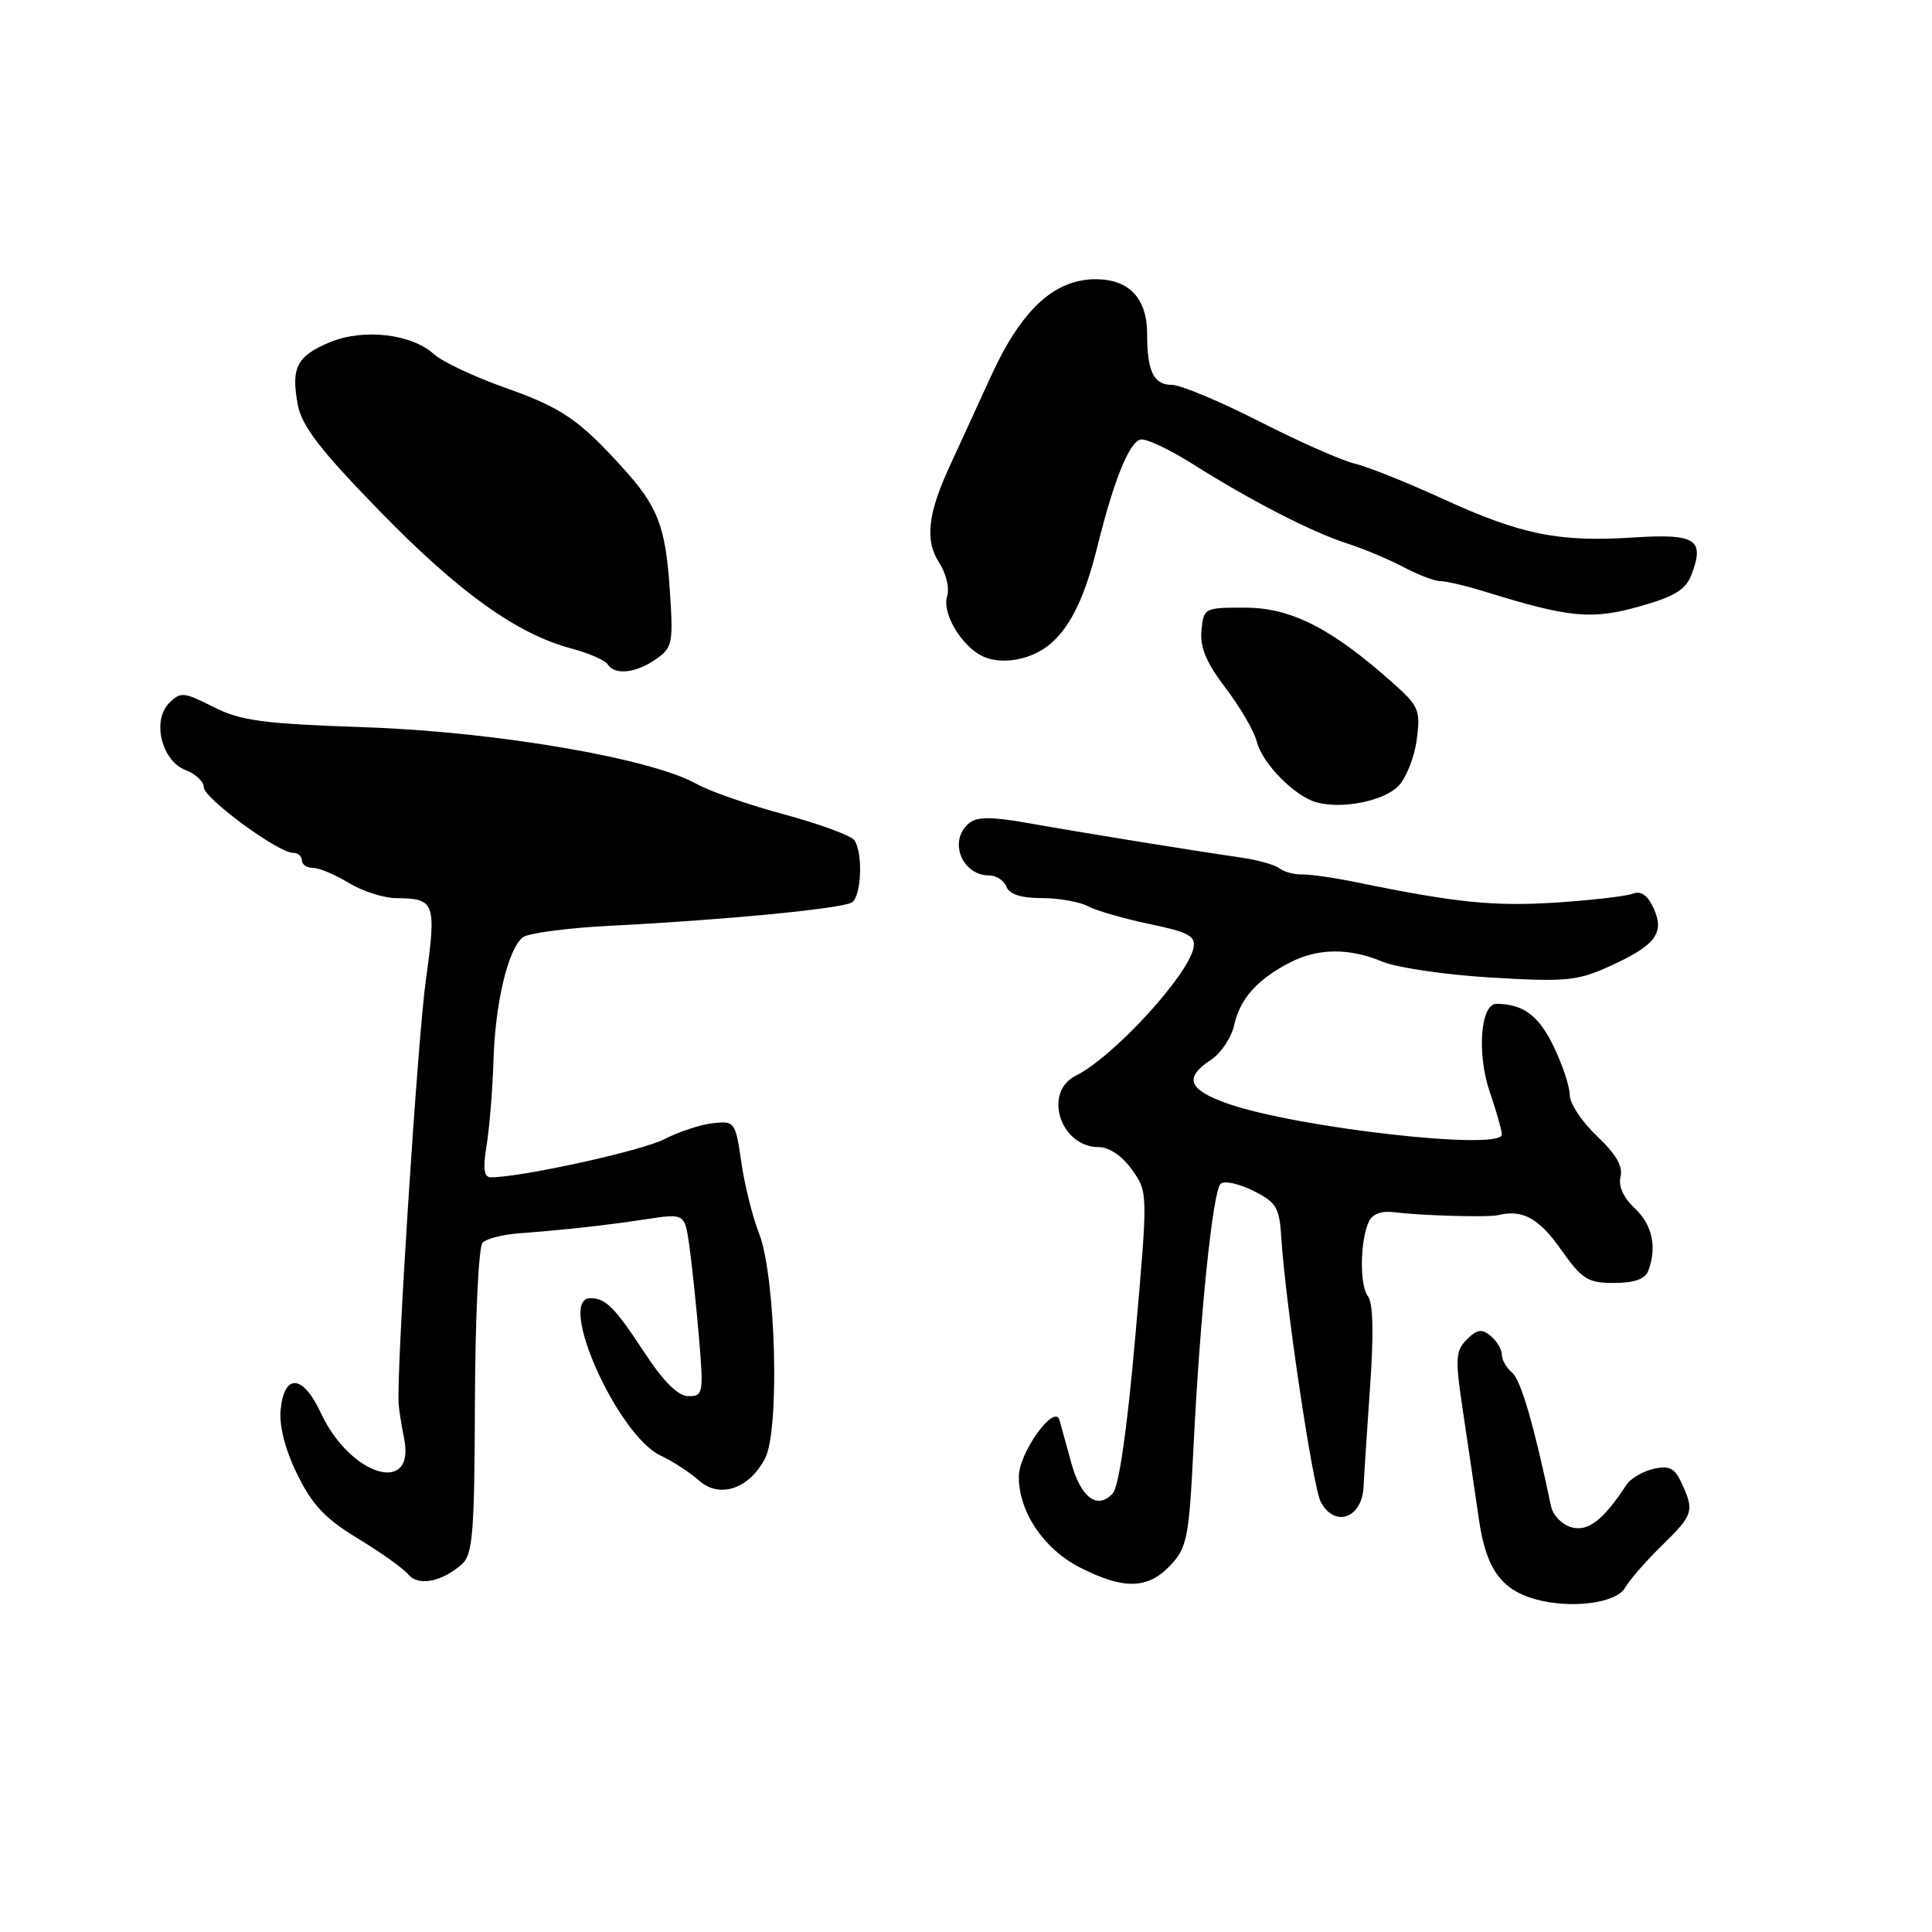 <?xml version="1.0" encoding="UTF-8" standalone="no"?>
<!DOCTYPE svg PUBLIC "-//W3C//DTD SVG 1.1//EN" "http://www.w3.org/Graphics/SVG/1.1/DTD/svg11.dtd" >
<svg xmlns="http://www.w3.org/2000/svg" xmlns:xlink="http://www.w3.org/1999/xlink" version="1.1" viewBox="0 0 256 256">
 <g >
 <path fill="currentColor"
d=" M 215.33 210.38 C 215.87 209.41 218.05 206.91 220.16 204.84 C 224.38 200.71 224.53 200.25 222.85 196.57 C 221.91 194.52 221.21 194.15 219.10 194.63 C 217.67 194.96 216.05 195.92 215.50 196.76 C 212.46 201.41 210.43 202.98 208.24 202.38 C 207.00 202.04 205.78 200.80 205.53 199.63 C 203.26 188.82 201.52 182.84 200.37 181.89 C 199.62 181.27 199.00 180.19 199.00 179.50 C 199.00 178.81 198.34 177.70 197.53 177.02 C 196.35 176.04 195.72 176.14 194.36 177.49 C 192.84 179.02 192.79 180.00 193.90 187.34 C 194.57 191.83 195.50 198.11 195.96 201.31 C 196.90 207.81 198.87 210.62 203.42 211.90 C 208.09 213.22 214.17 212.45 215.33 210.38 Z  M 61.18 207.29 C 62.65 206.00 62.87 203.24 62.93 185.71 C 62.97 174.62 63.42 165.18 63.94 164.66 C 64.46 164.14 66.59 163.59 68.69 163.43 C 75.06 162.94 80.25 162.37 85.62 161.55 C 90.74 160.78 90.74 160.78 91.35 165.14 C 91.68 167.54 92.26 172.99 92.62 177.25 C 93.24 184.60 93.17 185.00 91.24 185.00 C 89.86 185.00 87.97 183.14 85.41 179.25 C 81.43 173.20 80.29 172.04 78.25 172.02 C 73.68 171.96 81.81 190.20 87.55 192.88 C 89.17 193.64 91.44 195.12 92.60 196.16 C 95.31 198.62 99.28 197.30 101.38 193.24 C 103.35 189.43 102.79 169.04 100.57 163.41 C 99.72 161.26 98.66 157.03 98.23 154.00 C 97.45 148.64 97.35 148.51 94.46 148.83 C 92.83 149.01 89.92 149.97 88.00 150.96 C 85.03 152.49 69.07 156.00 65.06 156.00 C 64.12 156.00 63.97 154.88 64.48 151.75 C 64.86 149.41 65.27 144.35 65.39 140.50 C 65.62 132.88 67.30 125.82 69.26 124.21 C 69.94 123.65 75.22 122.95 81.00 122.66 C 95.83 121.92 111.54 120.40 112.87 119.58 C 114.13 118.80 114.38 113.13 113.23 111.36 C 112.83 110.74 108.67 109.20 104.00 107.94 C 99.33 106.69 94.06 104.86 92.29 103.87 C 86.20 100.47 65.76 96.97 48.50 96.37 C 34.80 95.90 31.89 95.51 28.27 93.67 C 24.37 91.69 23.92 91.65 22.42 93.15 C 20.10 95.47 21.41 100.82 24.59 102.04 C 25.92 102.54 27.00 103.56 27.00 104.31 C 27.00 105.76 36.85 113.00 38.82 113.00 C 39.47 113.00 40.00 113.45 40.00 114.00 C 40.00 114.55 40.66 115.00 41.48 115.00 C 42.29 115.00 44.43 115.90 46.23 117.00 C 48.03 118.09 50.85 119.00 52.50 119.01 C 57.65 119.04 57.85 119.59 56.43 129.84 C 55.33 137.79 52.52 181.50 52.82 186.00 C 52.87 186.82 53.20 188.88 53.54 190.56 C 55.11 198.23 46.40 195.59 42.51 187.22 C 40.14 182.10 37.65 181.93 37.18 186.85 C 36.98 188.94 37.80 192.13 39.39 195.36 C 41.36 199.40 43.11 201.25 47.42 203.86 C 50.44 205.69 53.45 207.83 54.10 208.62 C 55.42 210.21 58.51 209.63 61.18 207.29 Z  M 155.08 207.42 C 157.30 205.06 157.55 203.78 158.15 191.67 C 159.01 174.27 160.69 157.91 161.73 156.87 C 162.19 156.41 164.12 156.82 166.03 157.77 C 169.13 159.31 169.53 159.98 169.78 164.00 C 170.33 172.75 173.96 197.06 175.01 199.02 C 176.86 202.47 180.49 201.18 180.68 197.00 C 180.74 195.62 181.13 189.68 181.54 183.78 C 182.04 176.80 181.94 172.62 181.27 171.78 C 180.14 170.38 180.20 164.44 181.37 161.89 C 181.85 160.85 183.04 160.41 184.80 160.63 C 188.31 161.08 197.22 161.33 198.50 161.01 C 201.71 160.22 203.90 161.40 206.79 165.50 C 209.63 169.53 210.37 170.00 213.87 170.00 C 216.52 170.00 217.98 169.49 218.39 168.42 C 219.59 165.29 218.96 162.31 216.61 160.10 C 215.10 158.68 214.41 157.15 214.73 155.91 C 215.08 154.57 214.12 152.91 211.62 150.55 C 209.63 148.67 208.00 146.22 208.00 145.09 C 208.00 143.97 207.03 141.05 205.84 138.60 C 203.87 134.55 201.85 133.05 198.30 133.01 C 196.18 132.99 195.67 139.59 197.39 144.65 C 198.28 147.24 199.00 149.79 199.00 150.33 C 199.00 152.51 172.00 149.47 162.75 146.26 C 157.45 144.41 156.82 142.82 160.44 140.45 C 161.78 139.57 163.17 137.49 163.54 135.82 C 164.30 132.35 166.59 129.78 170.90 127.55 C 174.64 125.62 178.74 125.58 183.19 127.43 C 185.08 128.22 191.54 129.17 197.56 129.53 C 207.35 130.12 208.99 129.97 213.12 128.11 C 219.36 125.29 220.62 123.66 219.12 120.37 C 218.32 118.61 217.45 118.00 216.34 118.42 C 215.45 118.76 210.85 119.29 206.11 119.60 C 197.97 120.12 192.85 119.60 180.00 116.96 C 176.97 116.33 173.62 115.84 172.55 115.87 C 171.47 115.89 170.12 115.53 169.55 115.07 C 168.97 114.60 166.70 113.96 164.50 113.64 C 158.04 112.71 143.00 110.27 136.15 109.05 C 131.36 108.20 129.45 108.21 128.40 109.08 C 125.63 111.38 127.43 116.00 131.09 116.00 C 132.02 116.00 133.05 116.68 133.36 117.50 C 133.74 118.50 135.31 119.00 138.03 119.00 C 140.29 119.00 143.04 119.49 144.15 120.08 C 145.26 120.67 148.94 121.73 152.33 122.44 C 157.42 123.49 158.44 124.03 158.16 125.54 C 157.49 129.21 147.52 140.06 142.56 142.53 C 138.16 144.71 140.49 152.00 145.59 152.00 C 146.97 152.00 148.70 153.17 149.99 154.99 C 152.12 157.97 152.12 157.97 150.42 177.24 C 149.35 189.42 148.26 197.01 147.44 197.89 C 145.40 200.09 143.21 198.46 141.94 193.80 C 141.30 191.44 140.60 188.90 140.39 188.17 C 139.73 185.92 135.00 192.50 135.00 195.66 C 135.00 200.35 138.28 205.23 143.10 207.70 C 148.91 210.66 152.09 210.59 155.08 207.42 Z  M 185.27 104.18 C 186.30 103.14 187.41 100.38 187.72 98.05 C 188.25 94.08 188.04 93.58 184.41 90.36 C 176.44 83.27 171.06 80.53 165.05 80.52 C 159.59 80.50 159.49 80.55 159.20 83.54 C 158.98 85.77 159.84 87.81 162.40 91.17 C 164.32 93.69 166.18 96.88 166.53 98.26 C 167.26 101.18 171.60 105.57 174.50 106.33 C 177.91 107.23 183.29 106.15 185.27 104.18 Z  M 86.91 87.35 C 89.13 85.80 89.23 85.25 88.74 77.99 C 88.16 69.65 87.16 67.08 82.42 61.88 C 76.67 55.56 74.40 54.02 66.94 51.38 C 62.85 49.93 58.59 47.93 57.49 46.92 C 54.51 44.22 48.13 43.50 43.68 45.36 C 39.32 47.18 38.54 48.72 39.46 53.64 C 39.99 56.45 42.42 59.62 50.28 67.69 C 60.78 78.48 68.48 84.01 75.71 85.93 C 78.02 86.55 80.19 87.49 80.52 88.03 C 81.43 89.50 84.27 89.20 86.91 87.35 Z  M 139.35 85.17 C 141.97 82.81 143.78 79.00 145.44 72.30 C 147.61 63.56 149.65 58.53 151.15 58.24 C 151.89 58.10 154.97 59.55 158.00 61.46 C 165.72 66.34 173.81 70.50 178.50 72.01 C 180.70 72.72 184.07 74.13 185.99 75.15 C 187.90 76.17 190.09 77.00 190.85 77.00 C 191.61 77.00 194.32 77.64 196.87 78.43 C 207.97 81.86 210.88 82.14 217.19 80.37 C 221.86 79.06 223.38 78.14 224.12 76.17 C 225.92 71.45 224.73 70.69 216.40 71.22 C 206.51 71.86 201.52 70.84 191.09 66.06 C 186.37 63.90 181.15 61.81 179.50 61.43 C 177.85 61.05 172.19 58.55 166.93 55.87 C 161.67 53.19 156.43 51.00 155.29 51.00 C 152.87 51.00 152.00 49.22 152.00 44.25 C 152.00 39.54 149.62 37.00 145.19 37.00 C 139.69 37.00 135.33 41.04 131.29 49.89 C 129.38 54.07 126.96 59.34 125.92 61.60 C 122.93 68.02 122.52 71.61 124.43 74.53 C 125.36 75.96 125.84 77.94 125.50 79.00 C 124.77 81.31 127.55 85.86 130.43 87.06 C 133.06 88.15 136.97 87.32 139.35 85.17 Z "/>
</g>
</svg>